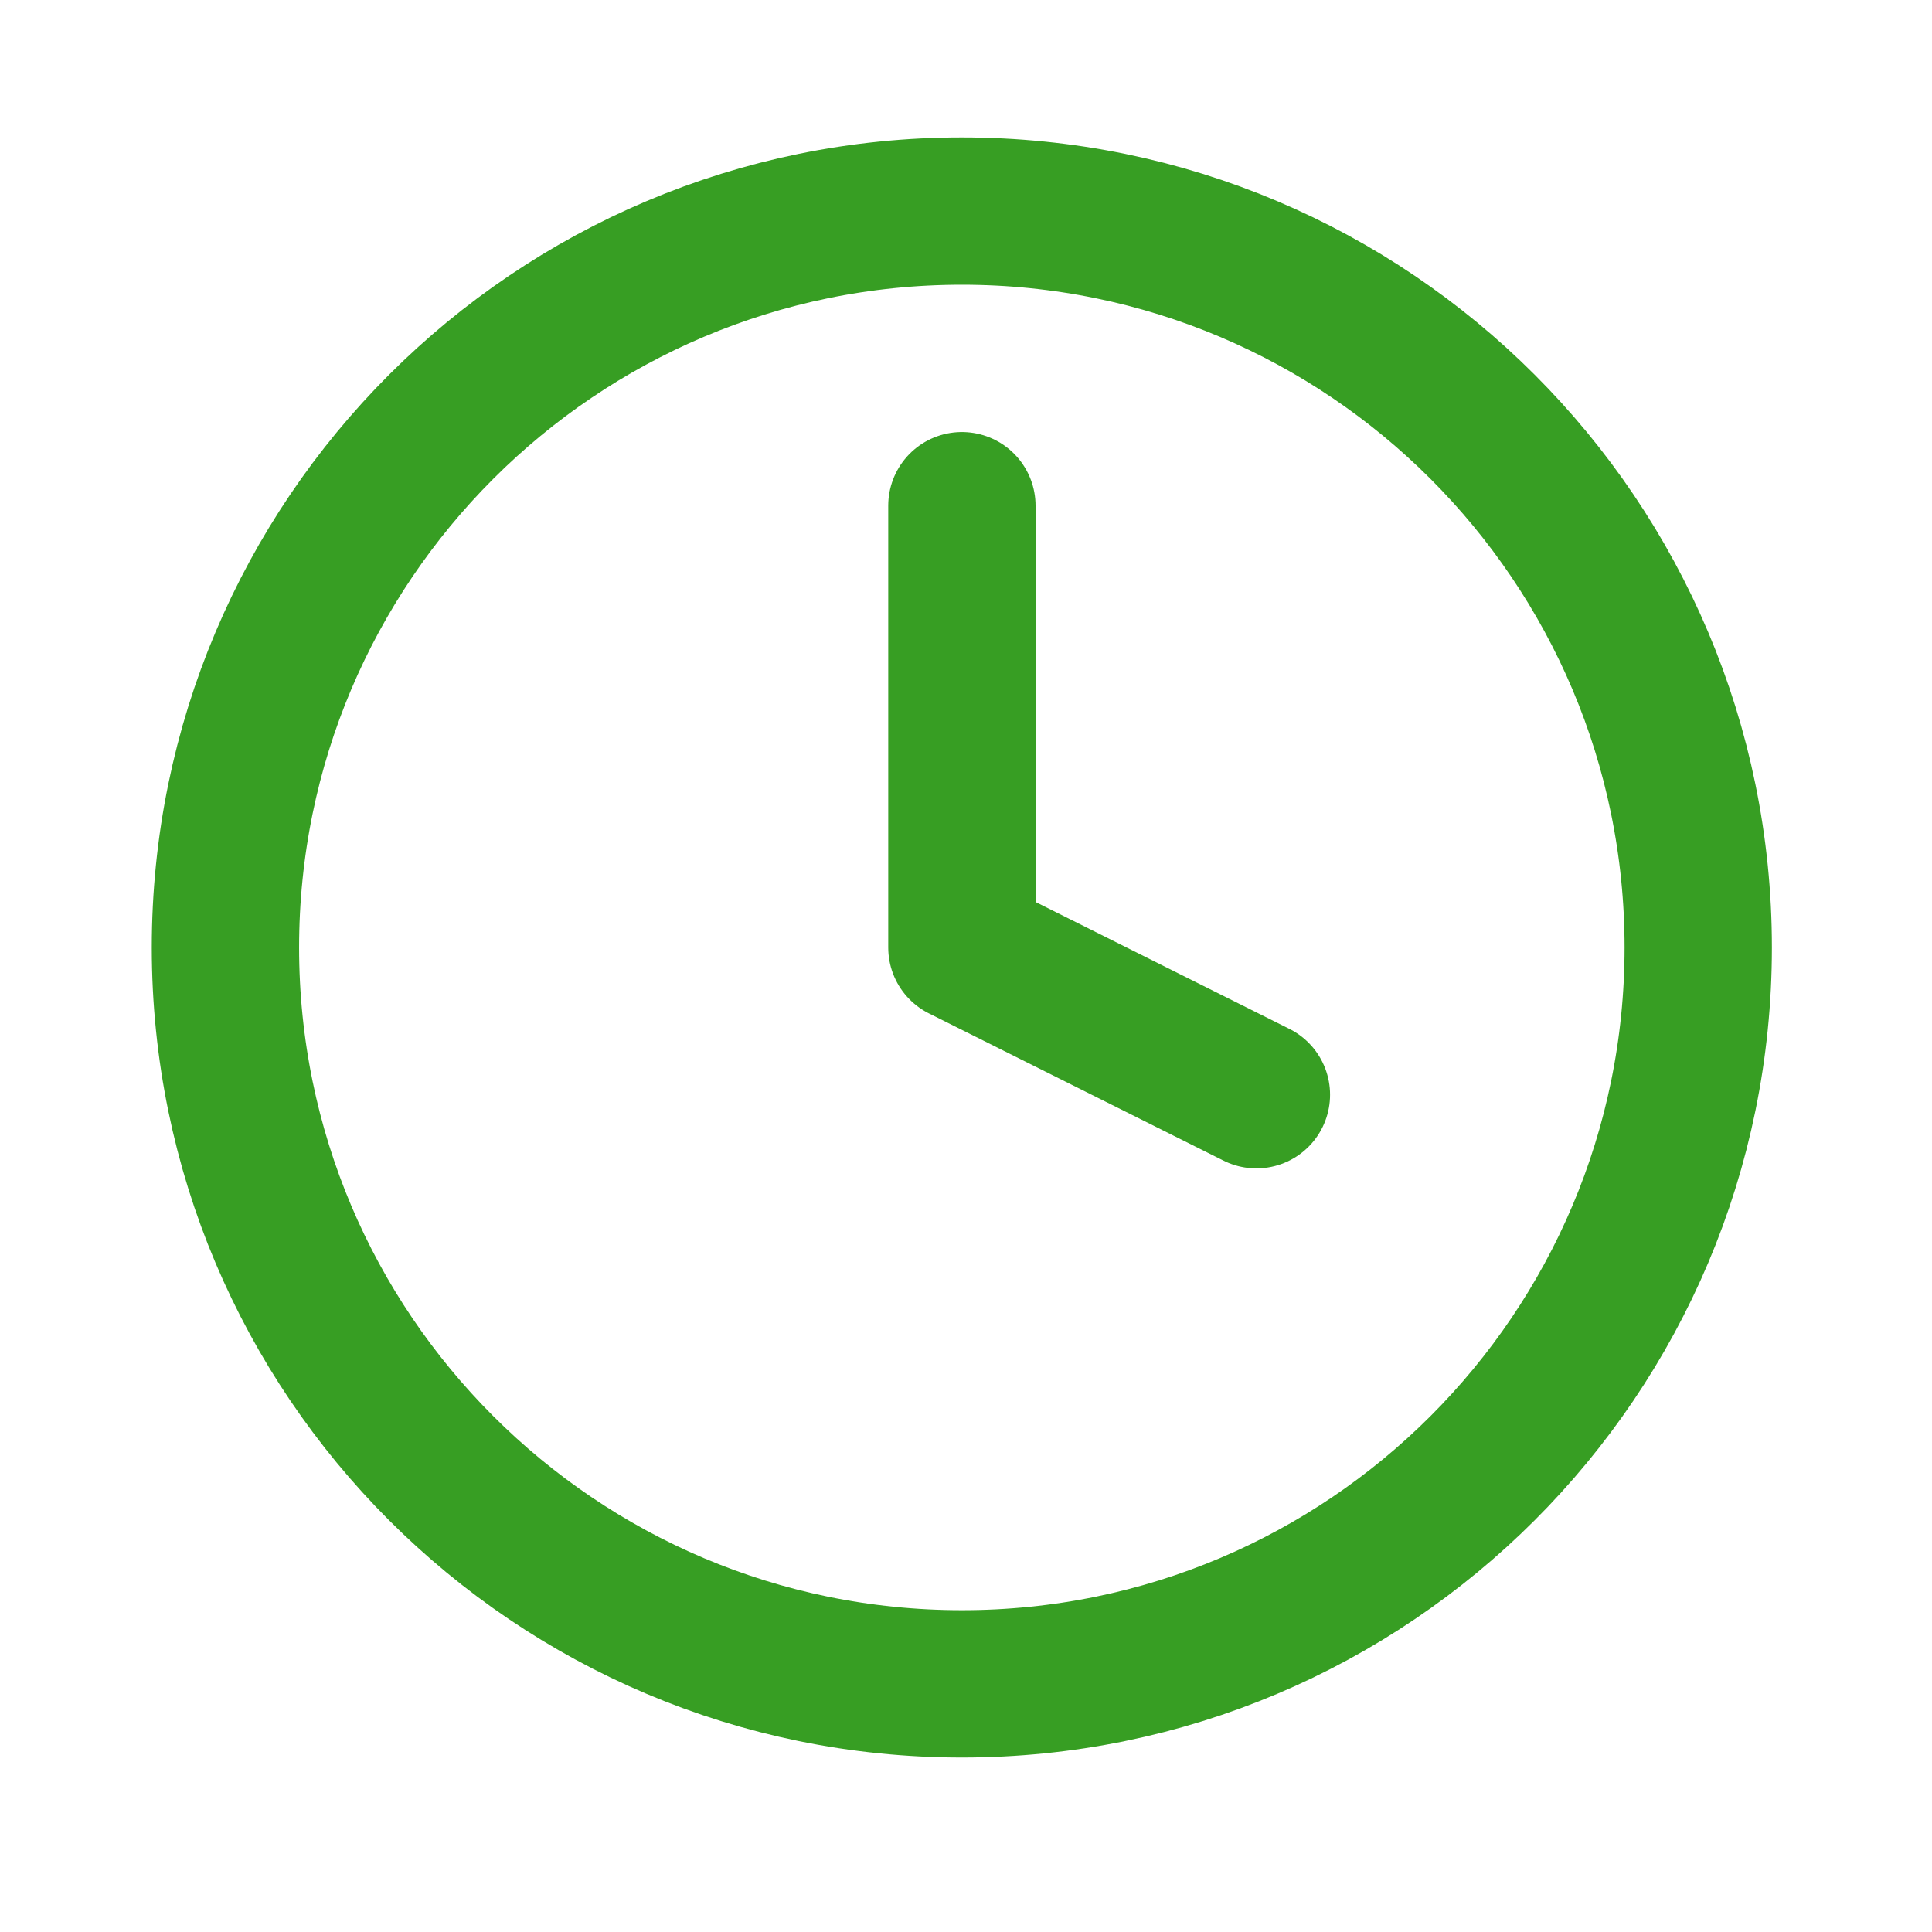 <svg width="16" height="16" viewBox="0 0 16 16" fill="none" xmlns="http://www.w3.org/2000/svg">
<path d="M7.966 13.945C11.334 13.945 14.064 11.215 14.064 7.847C14.064 4.479 11.334 1.748 7.966 1.748C4.598 1.748 1.867 4.479 1.867 7.847C1.867 11.215 4.598 13.945 7.966 13.945Z" stroke="#379E23" stroke-width="1.22" stroke-linecap="round" stroke-linejoin="round"/>
<path d="M7.966 4.188V7.847L10.405 9.066" stroke="#379E23" stroke-width="1.22" stroke-linecap="round" stroke-linejoin="round"/>
</svg>
